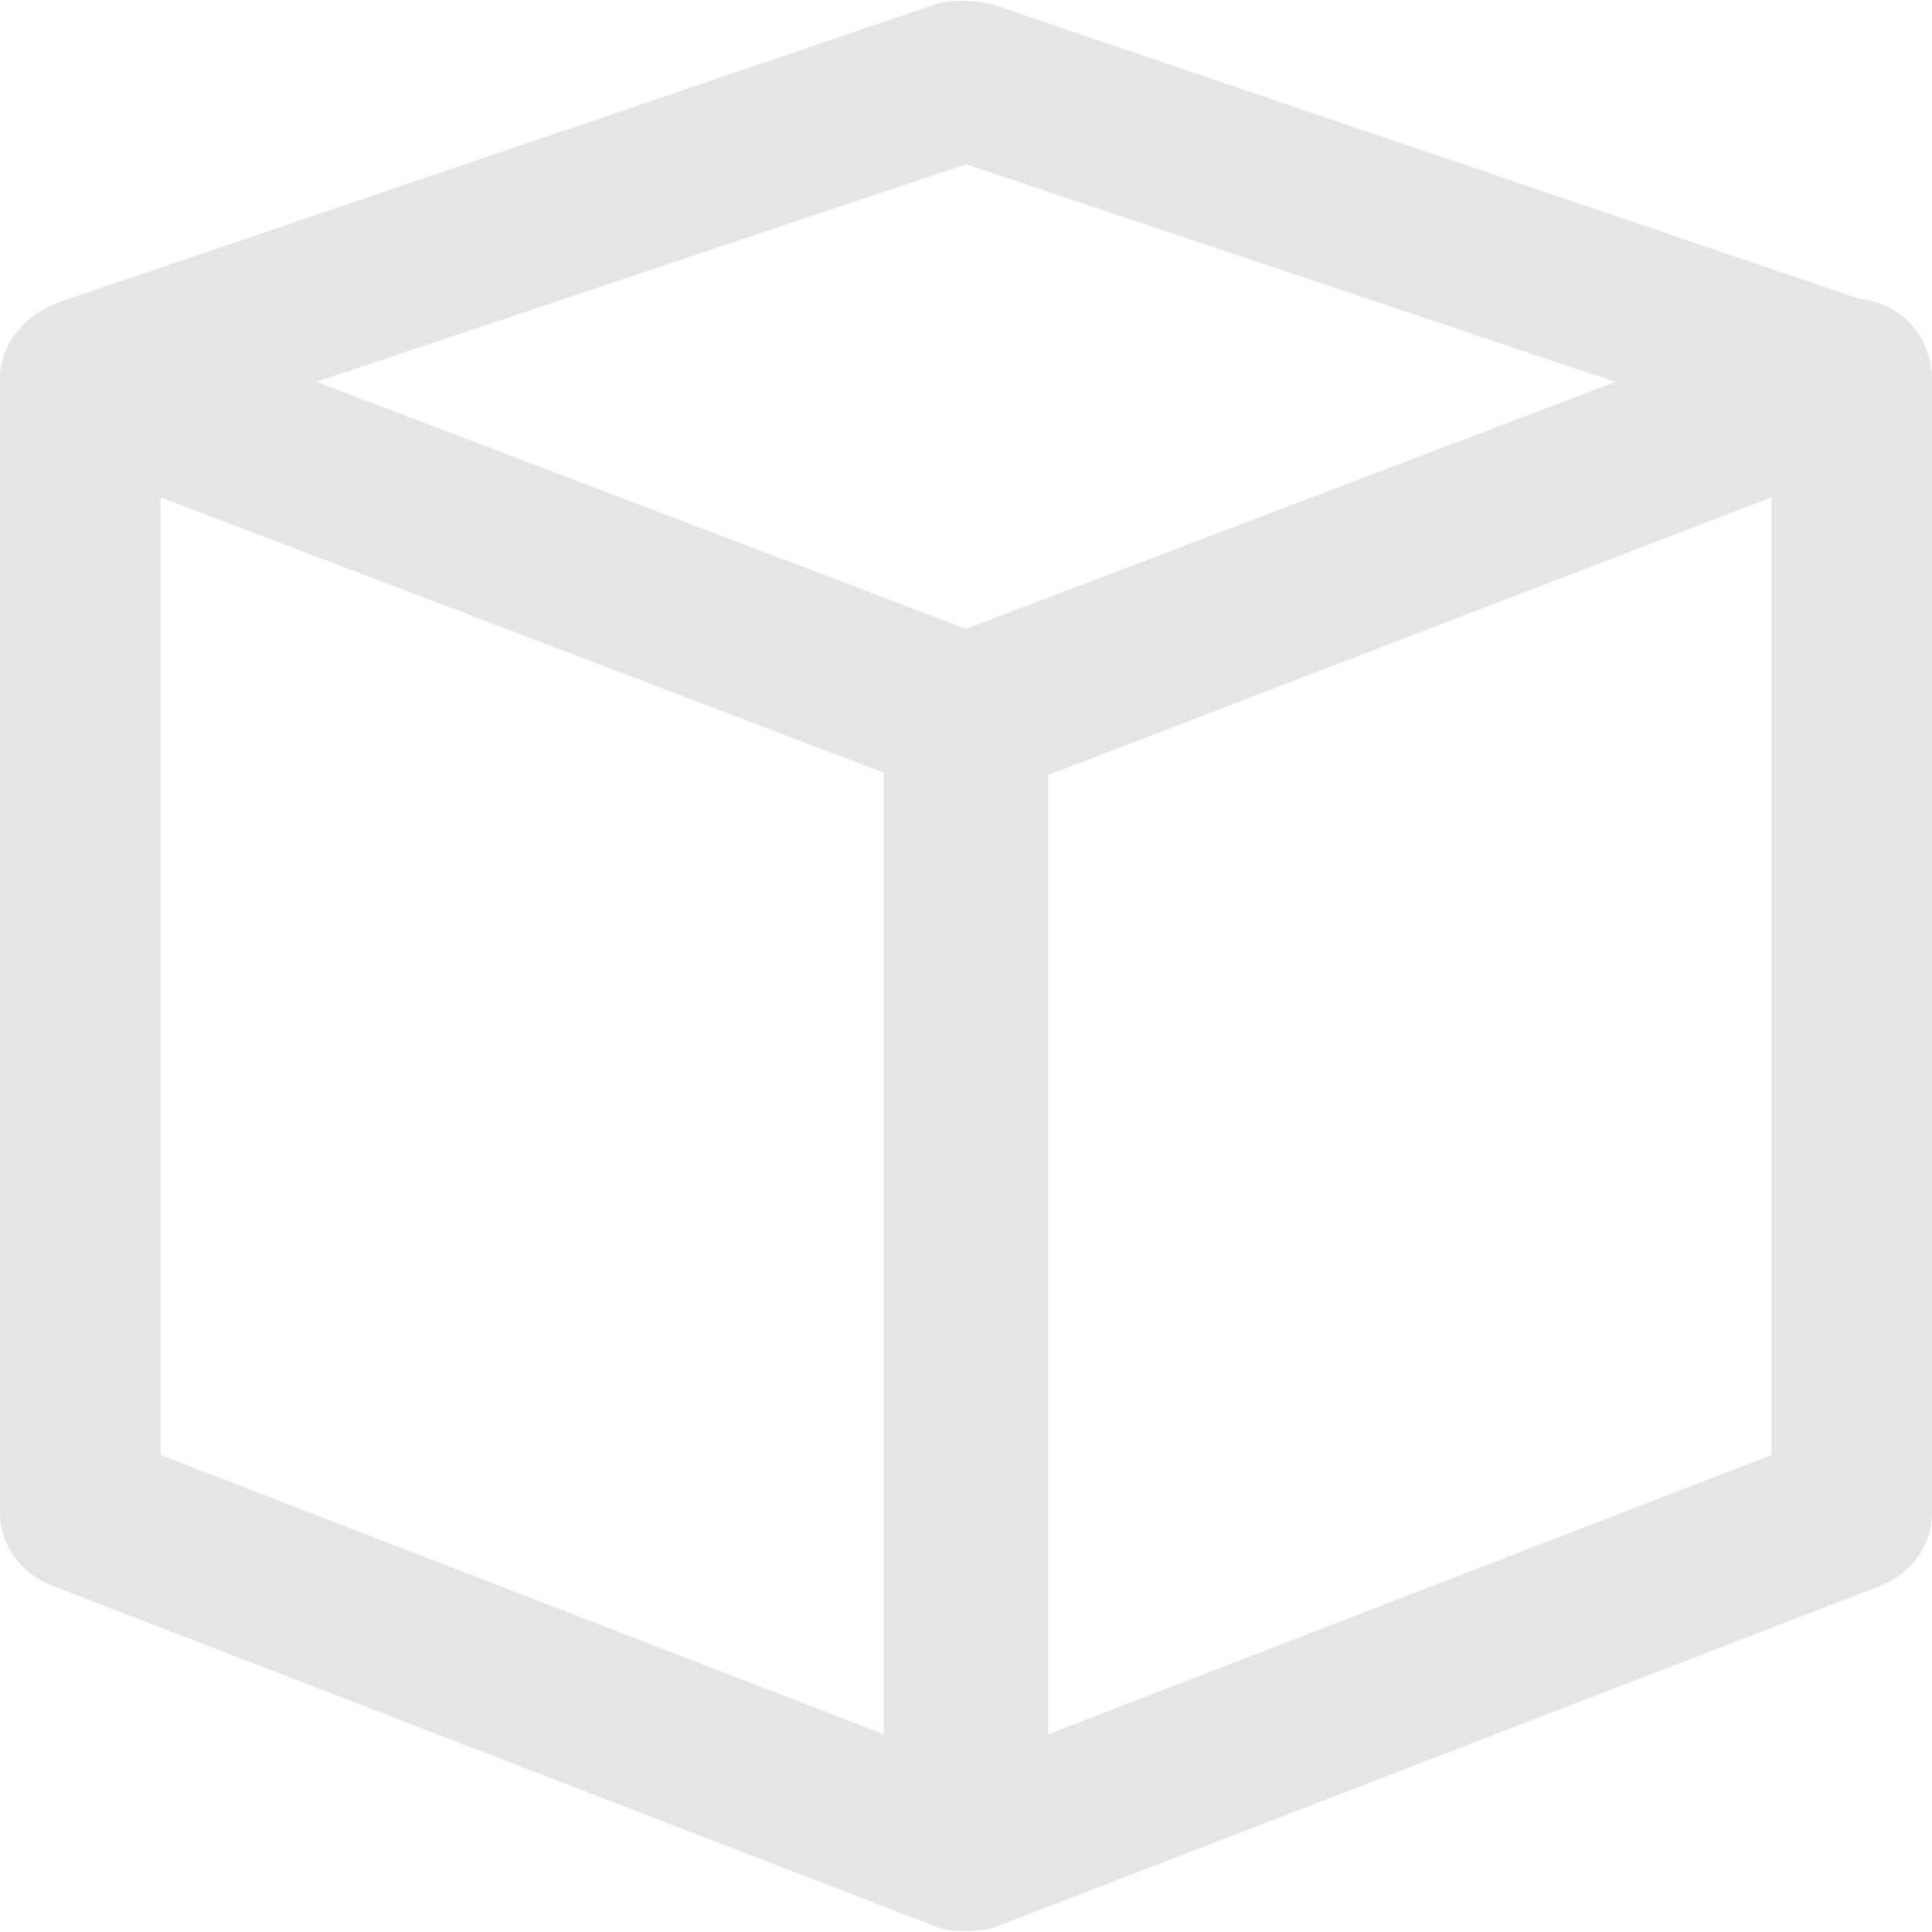 <svg enable-background="new 0 0 489.001 489.001" height="512" viewBox="0 0 489.001 489.001" width="512" xmlns="http://www.w3.org/2000/svg"><path d="m470.401 75.561-219.7-74.6c-5.2-1-9.4-1-13.5 0l-219.8 74.7c-17.9 5.5-17.4 19.6-17.4 20v287.1c0 8.3 5.2 15.6 13.5 18.7l223.7 86.3c4 1.7 12.5 1 14.6 0l223.7-86.2c8.3-3.1 13.5-10.4 13.5-18.7v-287.2c0-6.2-3.8-18.2-18.6-20.1zm-225.9-34 164.4 55.1-164.4 62.5-164.4-62.5zm-203.9 326.7v-242.4l183.1 69.7v243.4zm407.8 0-183.1 70.7v-242.8l183.1-70.3z" fill="#e5e5e5"/></svg>